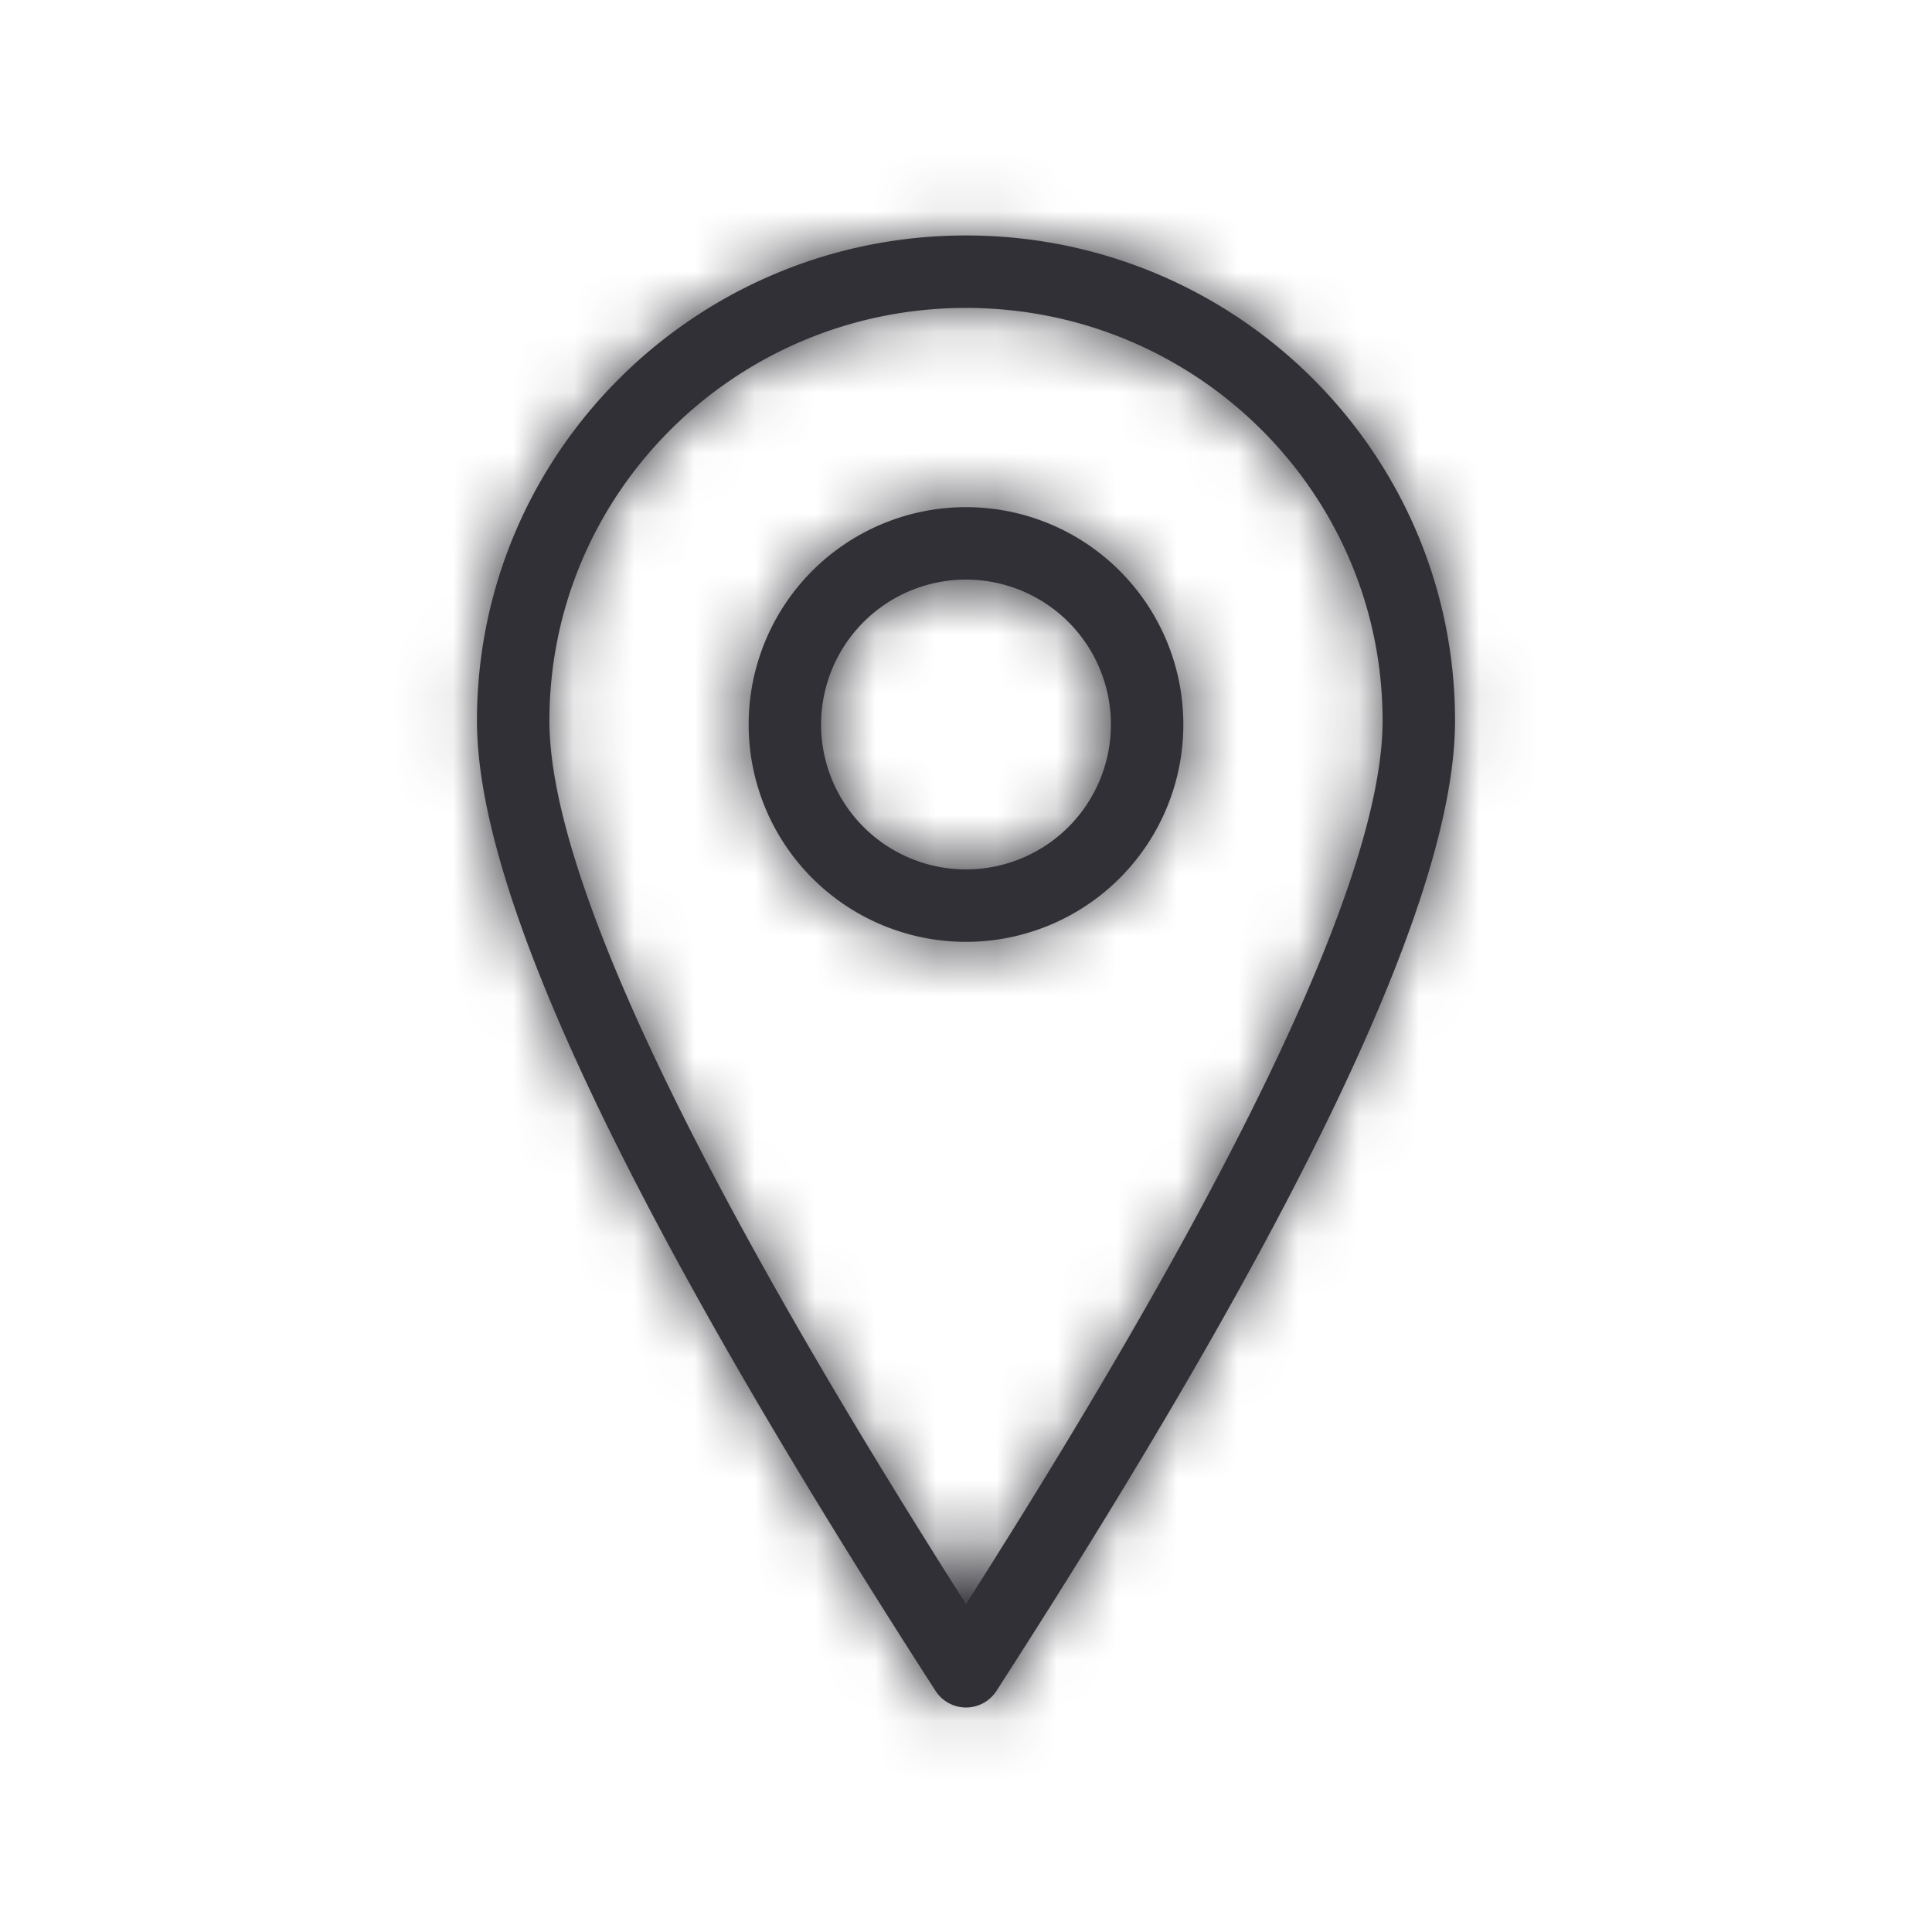 <svg width="32" height="32" viewBox="0 0 32 32" xmlns="http://www.w3.org/2000/svg" xmlns:xlink="http://www.w3.org/1999/xlink">
  <title>
    icn-feature-location
  </title>
  <defs>
    <path d="M15.9 8.938C15.9 5.163 12.812 2.1 9 2.1c-3.812 0-6.9 3.063-6.9 6.838 0 2.49 2.302 7.407 6.9 14.631 4.598-7.224 6.9-12.142 6.9-14.631zM8.496 25.007C3.43 17.147.9 11.837.9 8.938.9 4.498 4.528.9 9 .9c4.472 0 8.1 3.598 8.1 8.038 0 2.899-2.53 8.21-7.596 16.069a.6.6 0 0 1-1.008 0zM9 12.6a3.6 3.6 0 1 1 0-7.2 3.6 3.6 0 0 1 0 7.2zm0-1.2a2.4 2.4 0 1 0 0-4.8 2.4 2.4 0 0 0 0 4.8z" id="a"/>
  </defs>
  <g fill="none" fill-rule="evenodd">
    <g transform="translate(7 3)">
      <mask id="b" fill="#fff">
        <use xlink:href="#a"/>
      </mask>
      <use fill="#303036" fill-rule="nonzero" xlink:href="#a"/>
      <g mask="url(#b)" fill="#303036">
        <path d="M-7-3h32v32H-7z"/>
      </g>
    </g>
  </g>
</svg>
